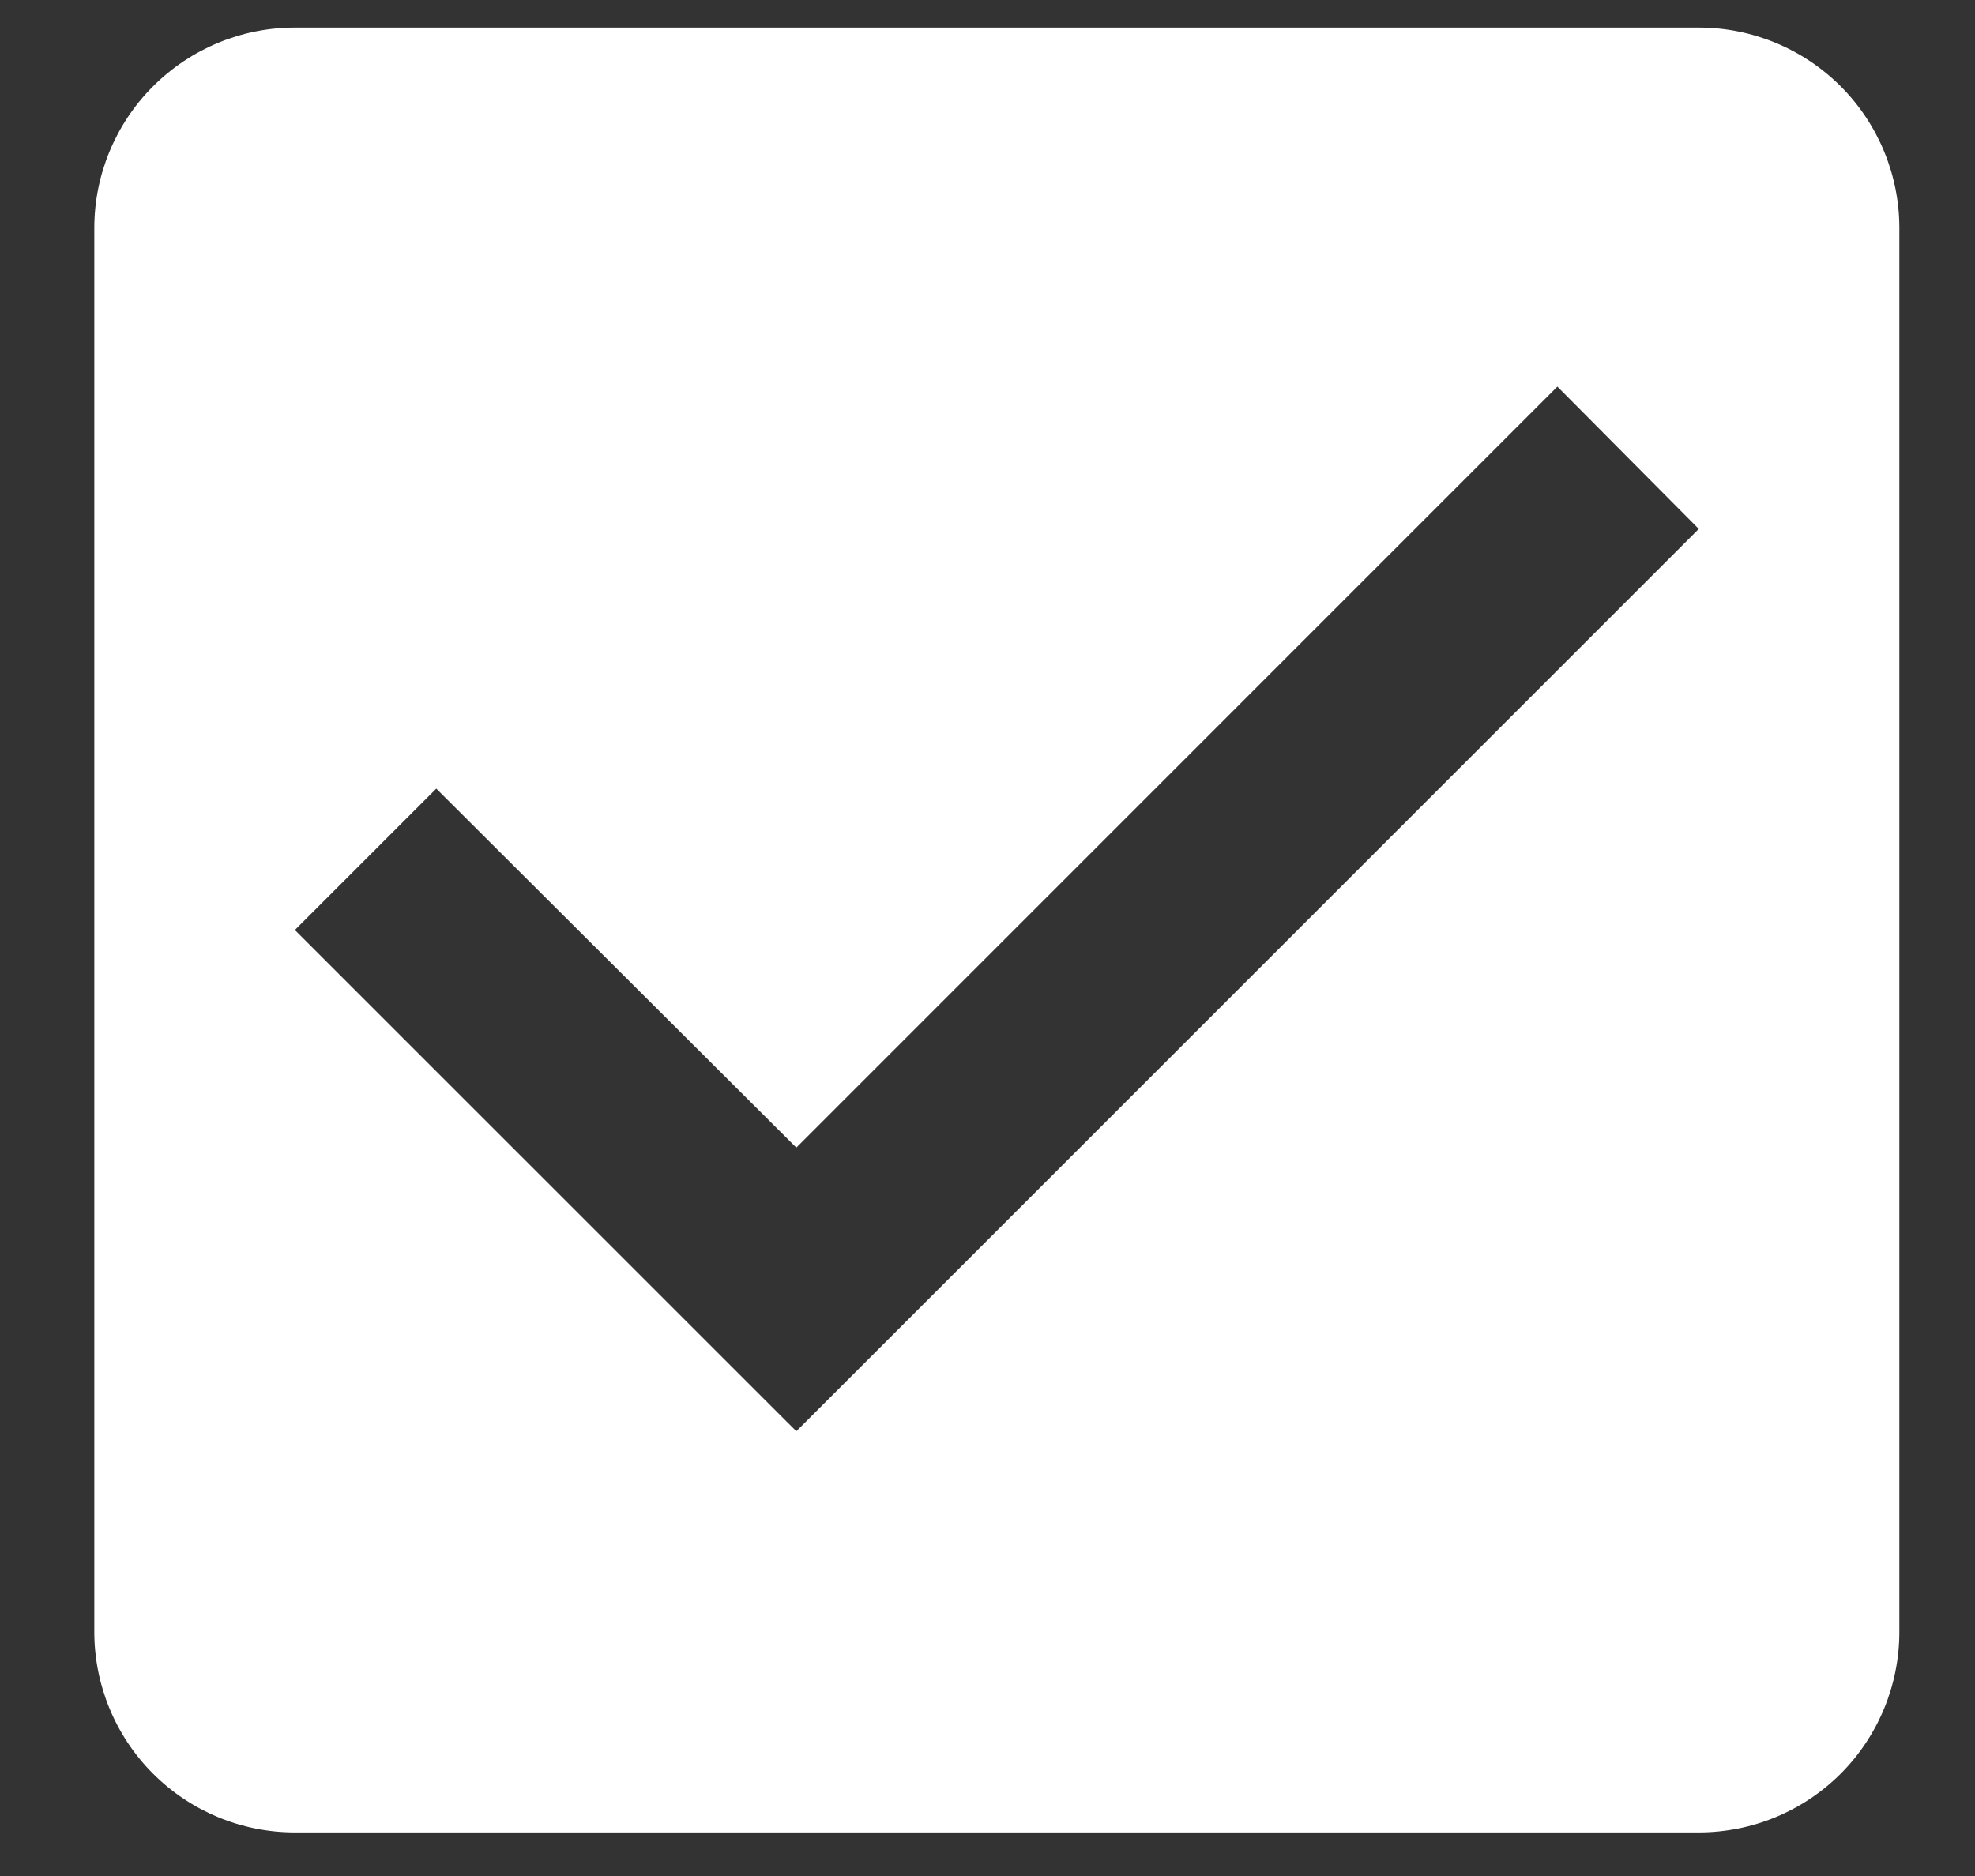 <svg width="20" height="19" viewBox="0 0 20 19" fill="none" xmlns="http://www.w3.org/2000/svg">
<rect x="0" y="0" width="20" height="19" fill="#333333" stroke="none"/>
<path d="M17.203 0.279H2.986C2.447 0.279 1.931 0.493 1.55 0.874C1.169 1.255 0.955 1.772 0.955 2.31V16.527C0.955 17.066 1.169 17.583 1.55 17.964C1.931 18.345 2.447 18.559 2.986 18.559H17.203C17.742 18.559 18.259 18.345 18.64 17.964C19.02 17.583 19.234 17.066 19.234 16.527V2.31C19.234 1.772 19.02 1.255 18.64 0.874C18.259 0.493 17.742 0.279 17.203 0.279ZM8.064 14.496L2.986 9.419L4.418 7.987L8.064 11.623L15.771 3.915L17.203 5.357L8.064 14.496Z" fill="white"/>
</svg>
